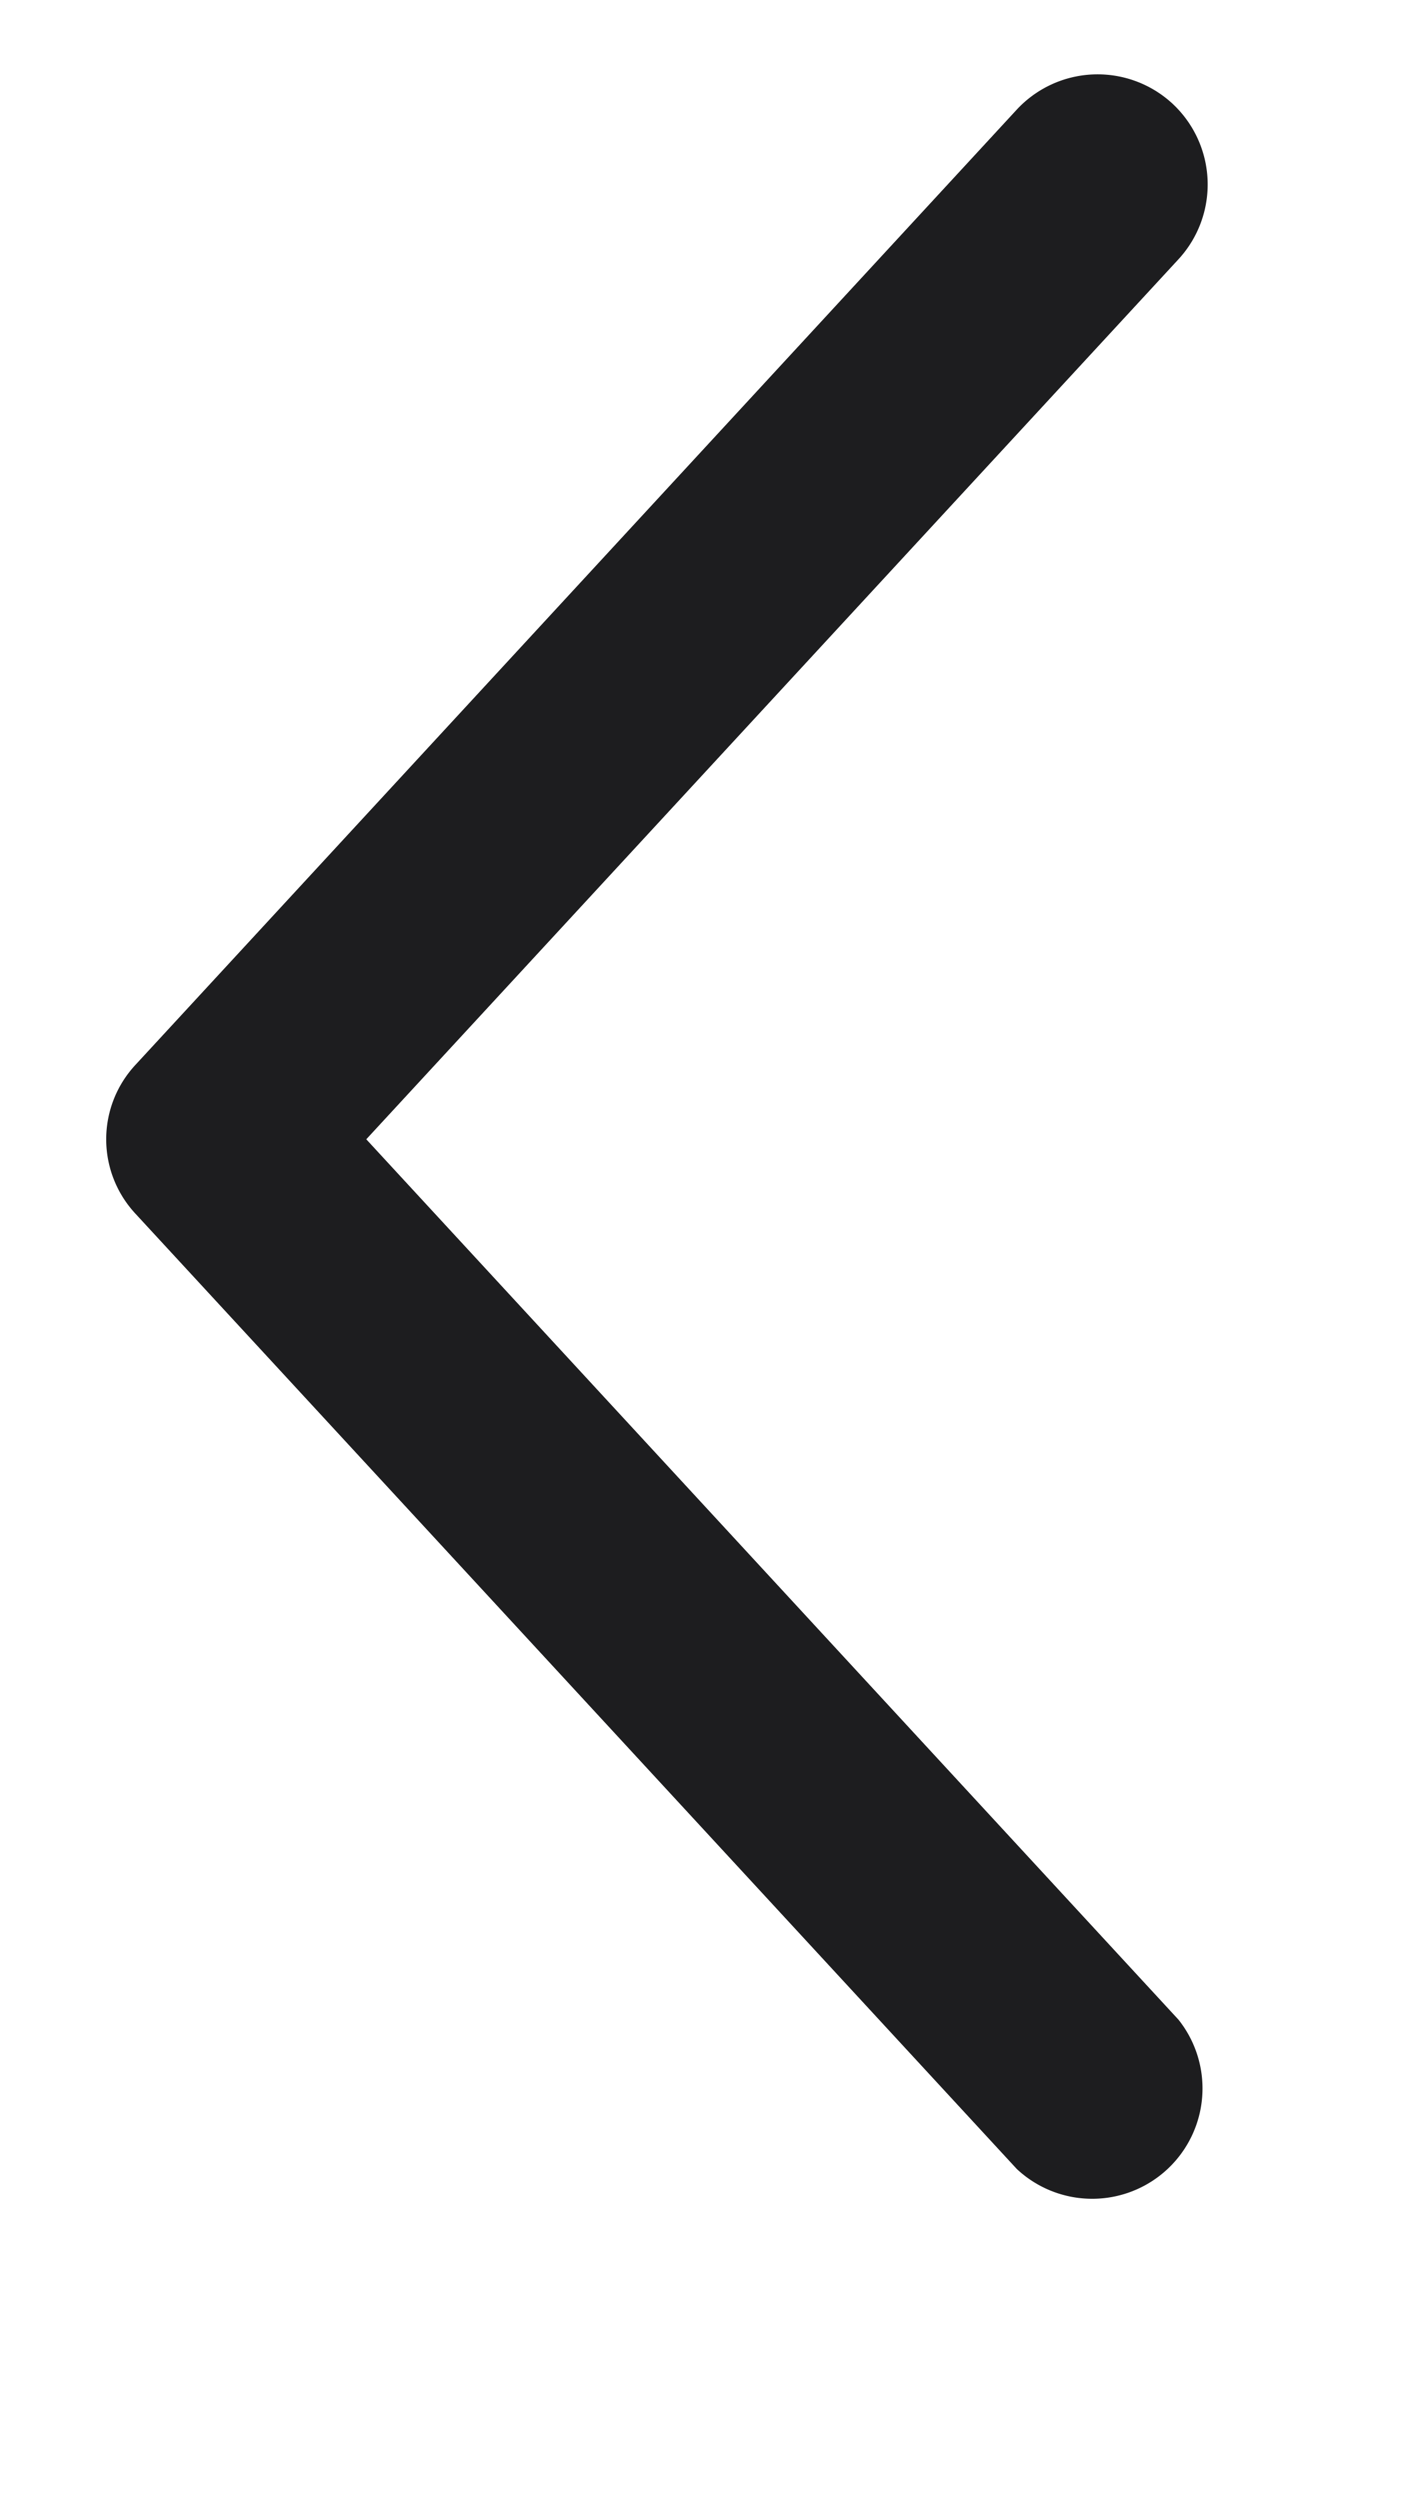 <svg width="4" height="7" fill="none" xmlns="http://www.w3.org/2000/svg"><path fill-rule="evenodd" clip-rule="evenodd" d="M3.284.29a.309.309 0 0 0-.436.017L.38 2.981c-.11.118-.11.3 0 .418l2.468 2.674a.309.309 0 0 0 .453-.418L1.026 3.19 3.301.726A.309.309 0 0 0 3.284.29Z" fill="#1D1D1F"/></svg>